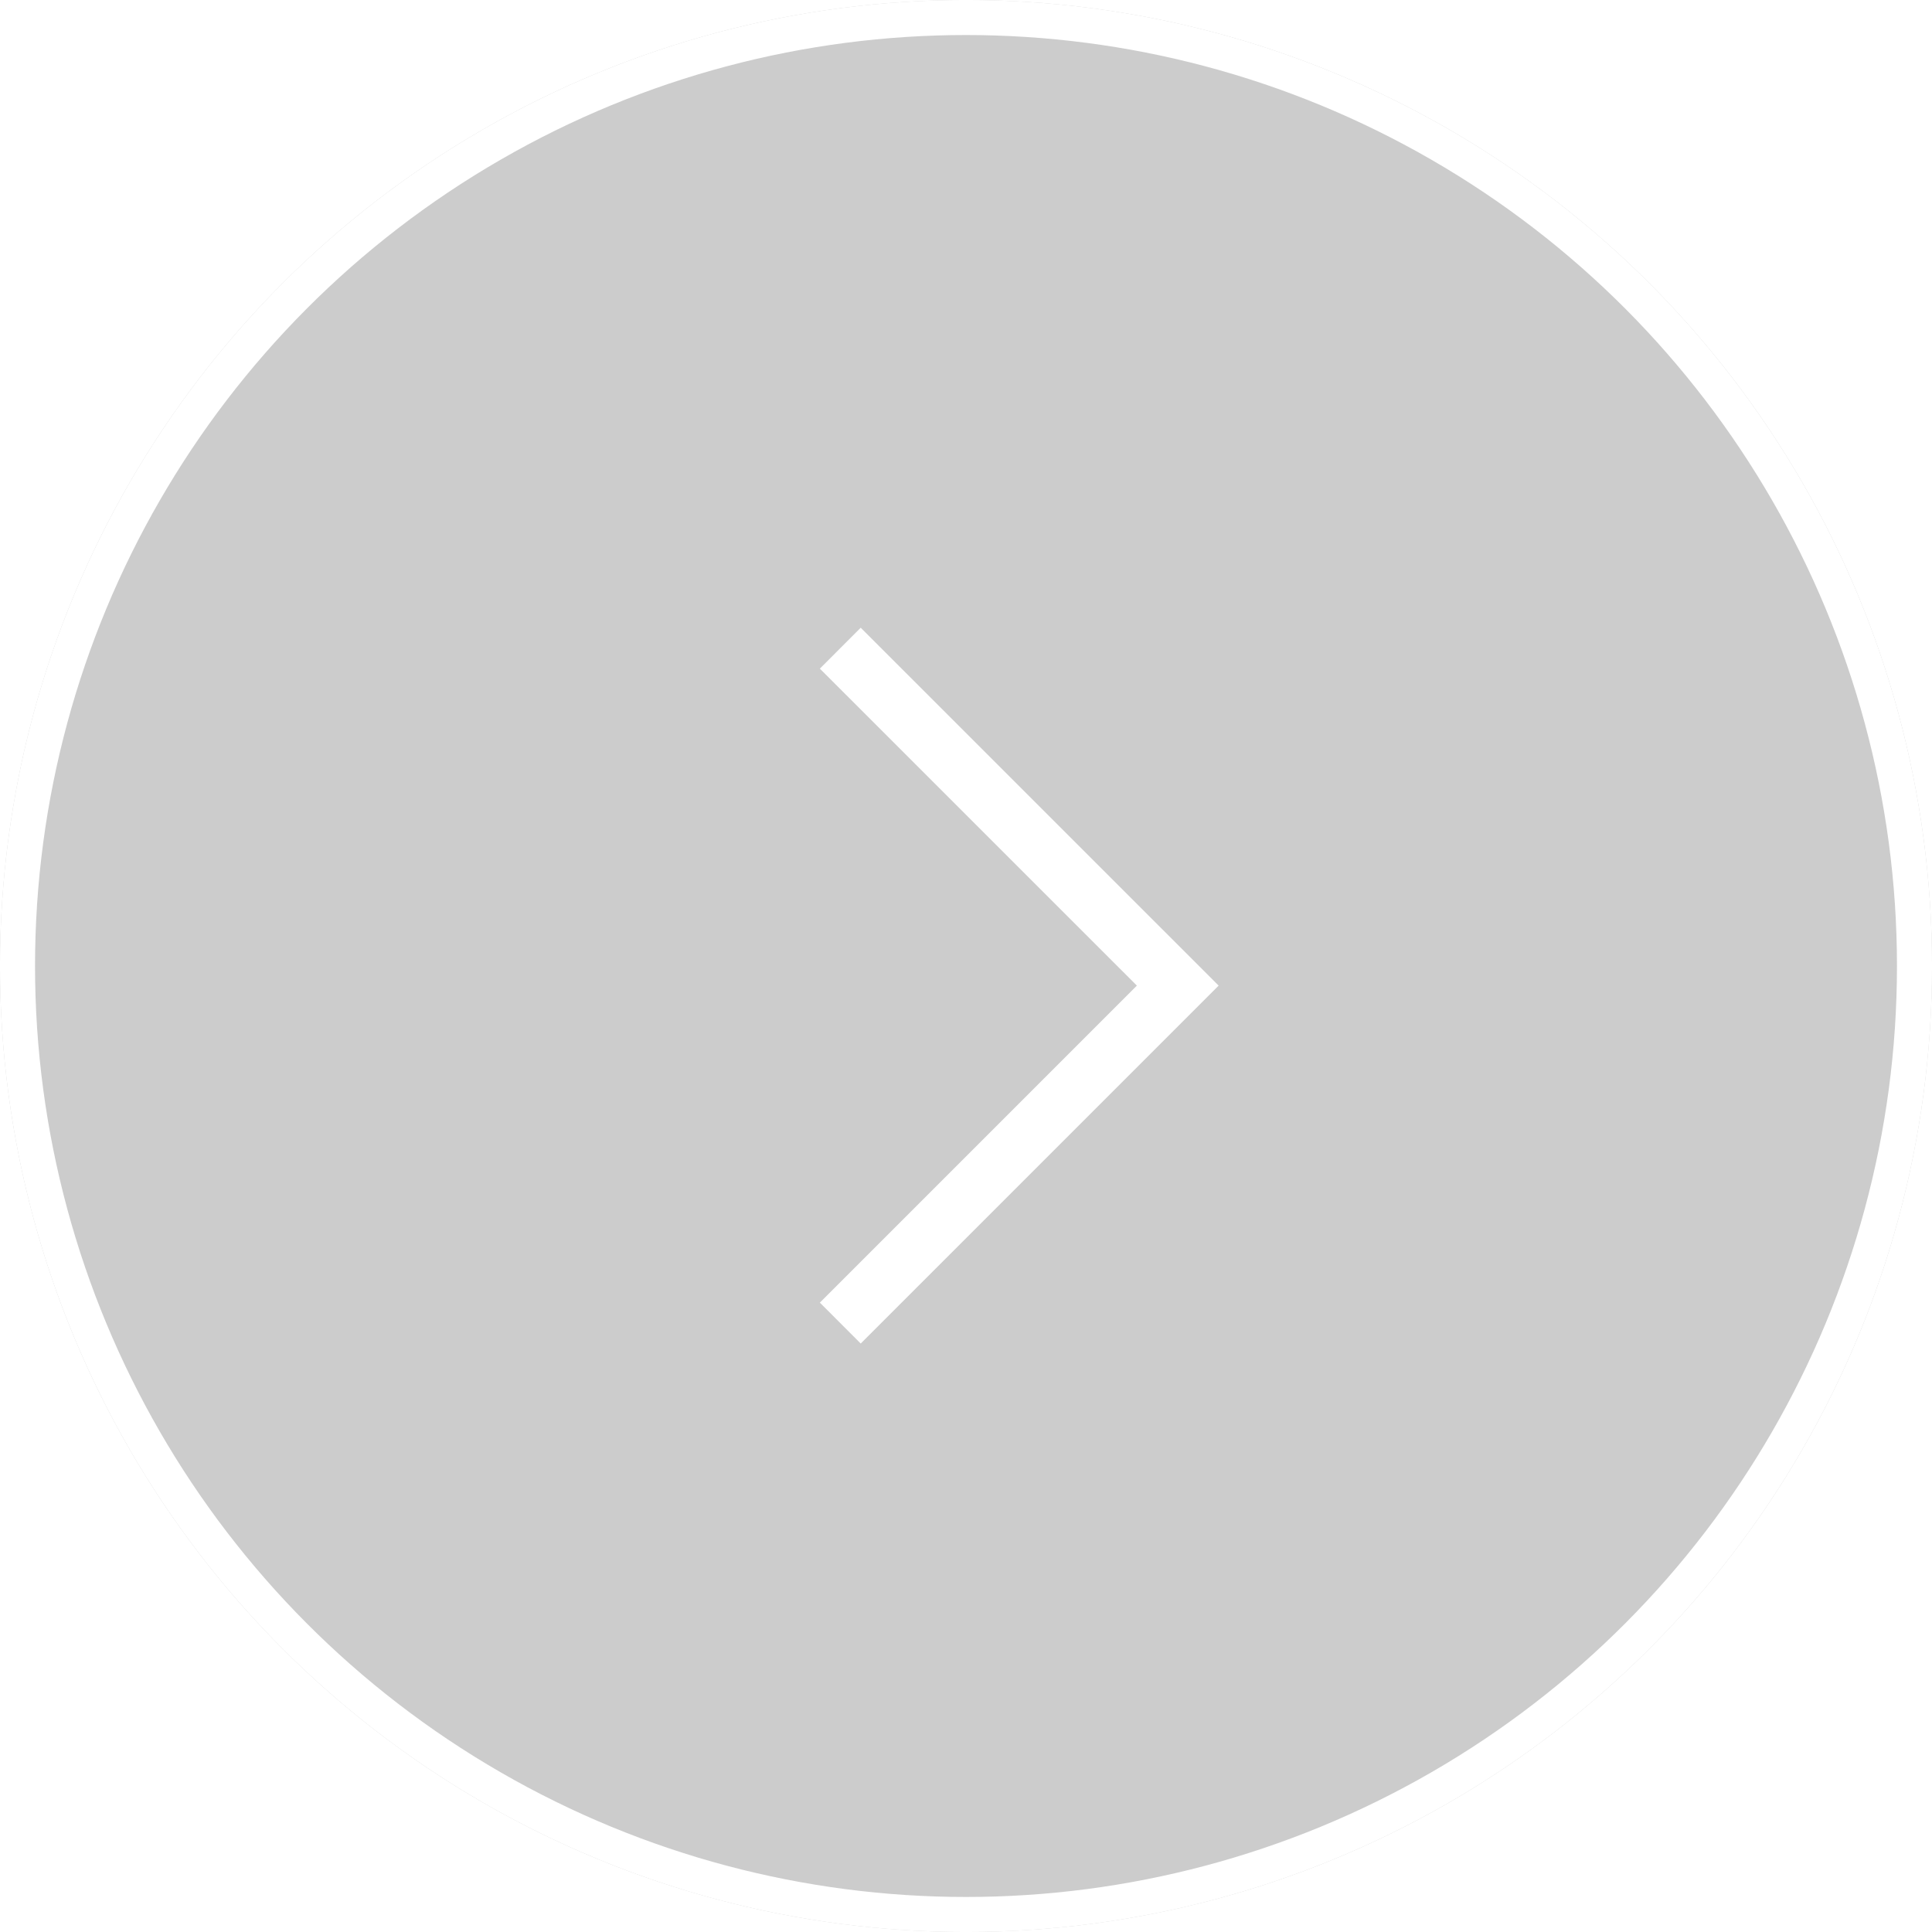 <svg width="34" height="34" viewBox="0 0 34 34" fill="none" xmlns="http://www.w3.org/2000/svg">
<g filter="url(#filter0_b_1153_11660)">
<circle cx="17" cy="17" r="17" transform="matrix(-1 0 0 1 34 0)" fill="black" fill-opacity="0.2"/>
<circle cx="17" cy="17" r="16.692" transform="matrix(-1 0 0 1 34 0)" stroke="white" stroke-width="0.617"/>
</g>
<mask id="mask0_1153_11660" style="mask-type:alpha" maskUnits="userSpaceOnUse" x="9" y="9" width="18" height="17">
<rect x="9.632" y="9.118" width="16.446" height="16.446" fill="#D9D9D9" stroke="black" stroke-width="0.206"/>
</mask>
<g mask="url(#mask0_1153_11660)">
<path d="M15.147 23.644L14.428 22.924L20.007 17.345L14.428 11.767L15.147 11.047L21.446 17.345L15.147 23.644Z" fill="white"/>
</g>
<defs>
<filter id="filter0_b_1153_11660" x="-9.25" y="-9.25" width="52.5" height="52.5" filterUnits="userSpaceOnUse" color-interpolation-filters="sRGB">
<feFlood flood-opacity="0" result="BackgroundImageFix"/>
<feGaussianBlur in="BackgroundImageFix" stdDeviation="4.625"/>
<feComposite in2="SourceAlpha" operator="in" result="effect1_backgroundBlur_1153_11660"/>
<feBlend mode="normal" in="SourceGraphic" in2="effect1_backgroundBlur_1153_11660" result="shape"/>
</filter>
</defs>
</svg>
